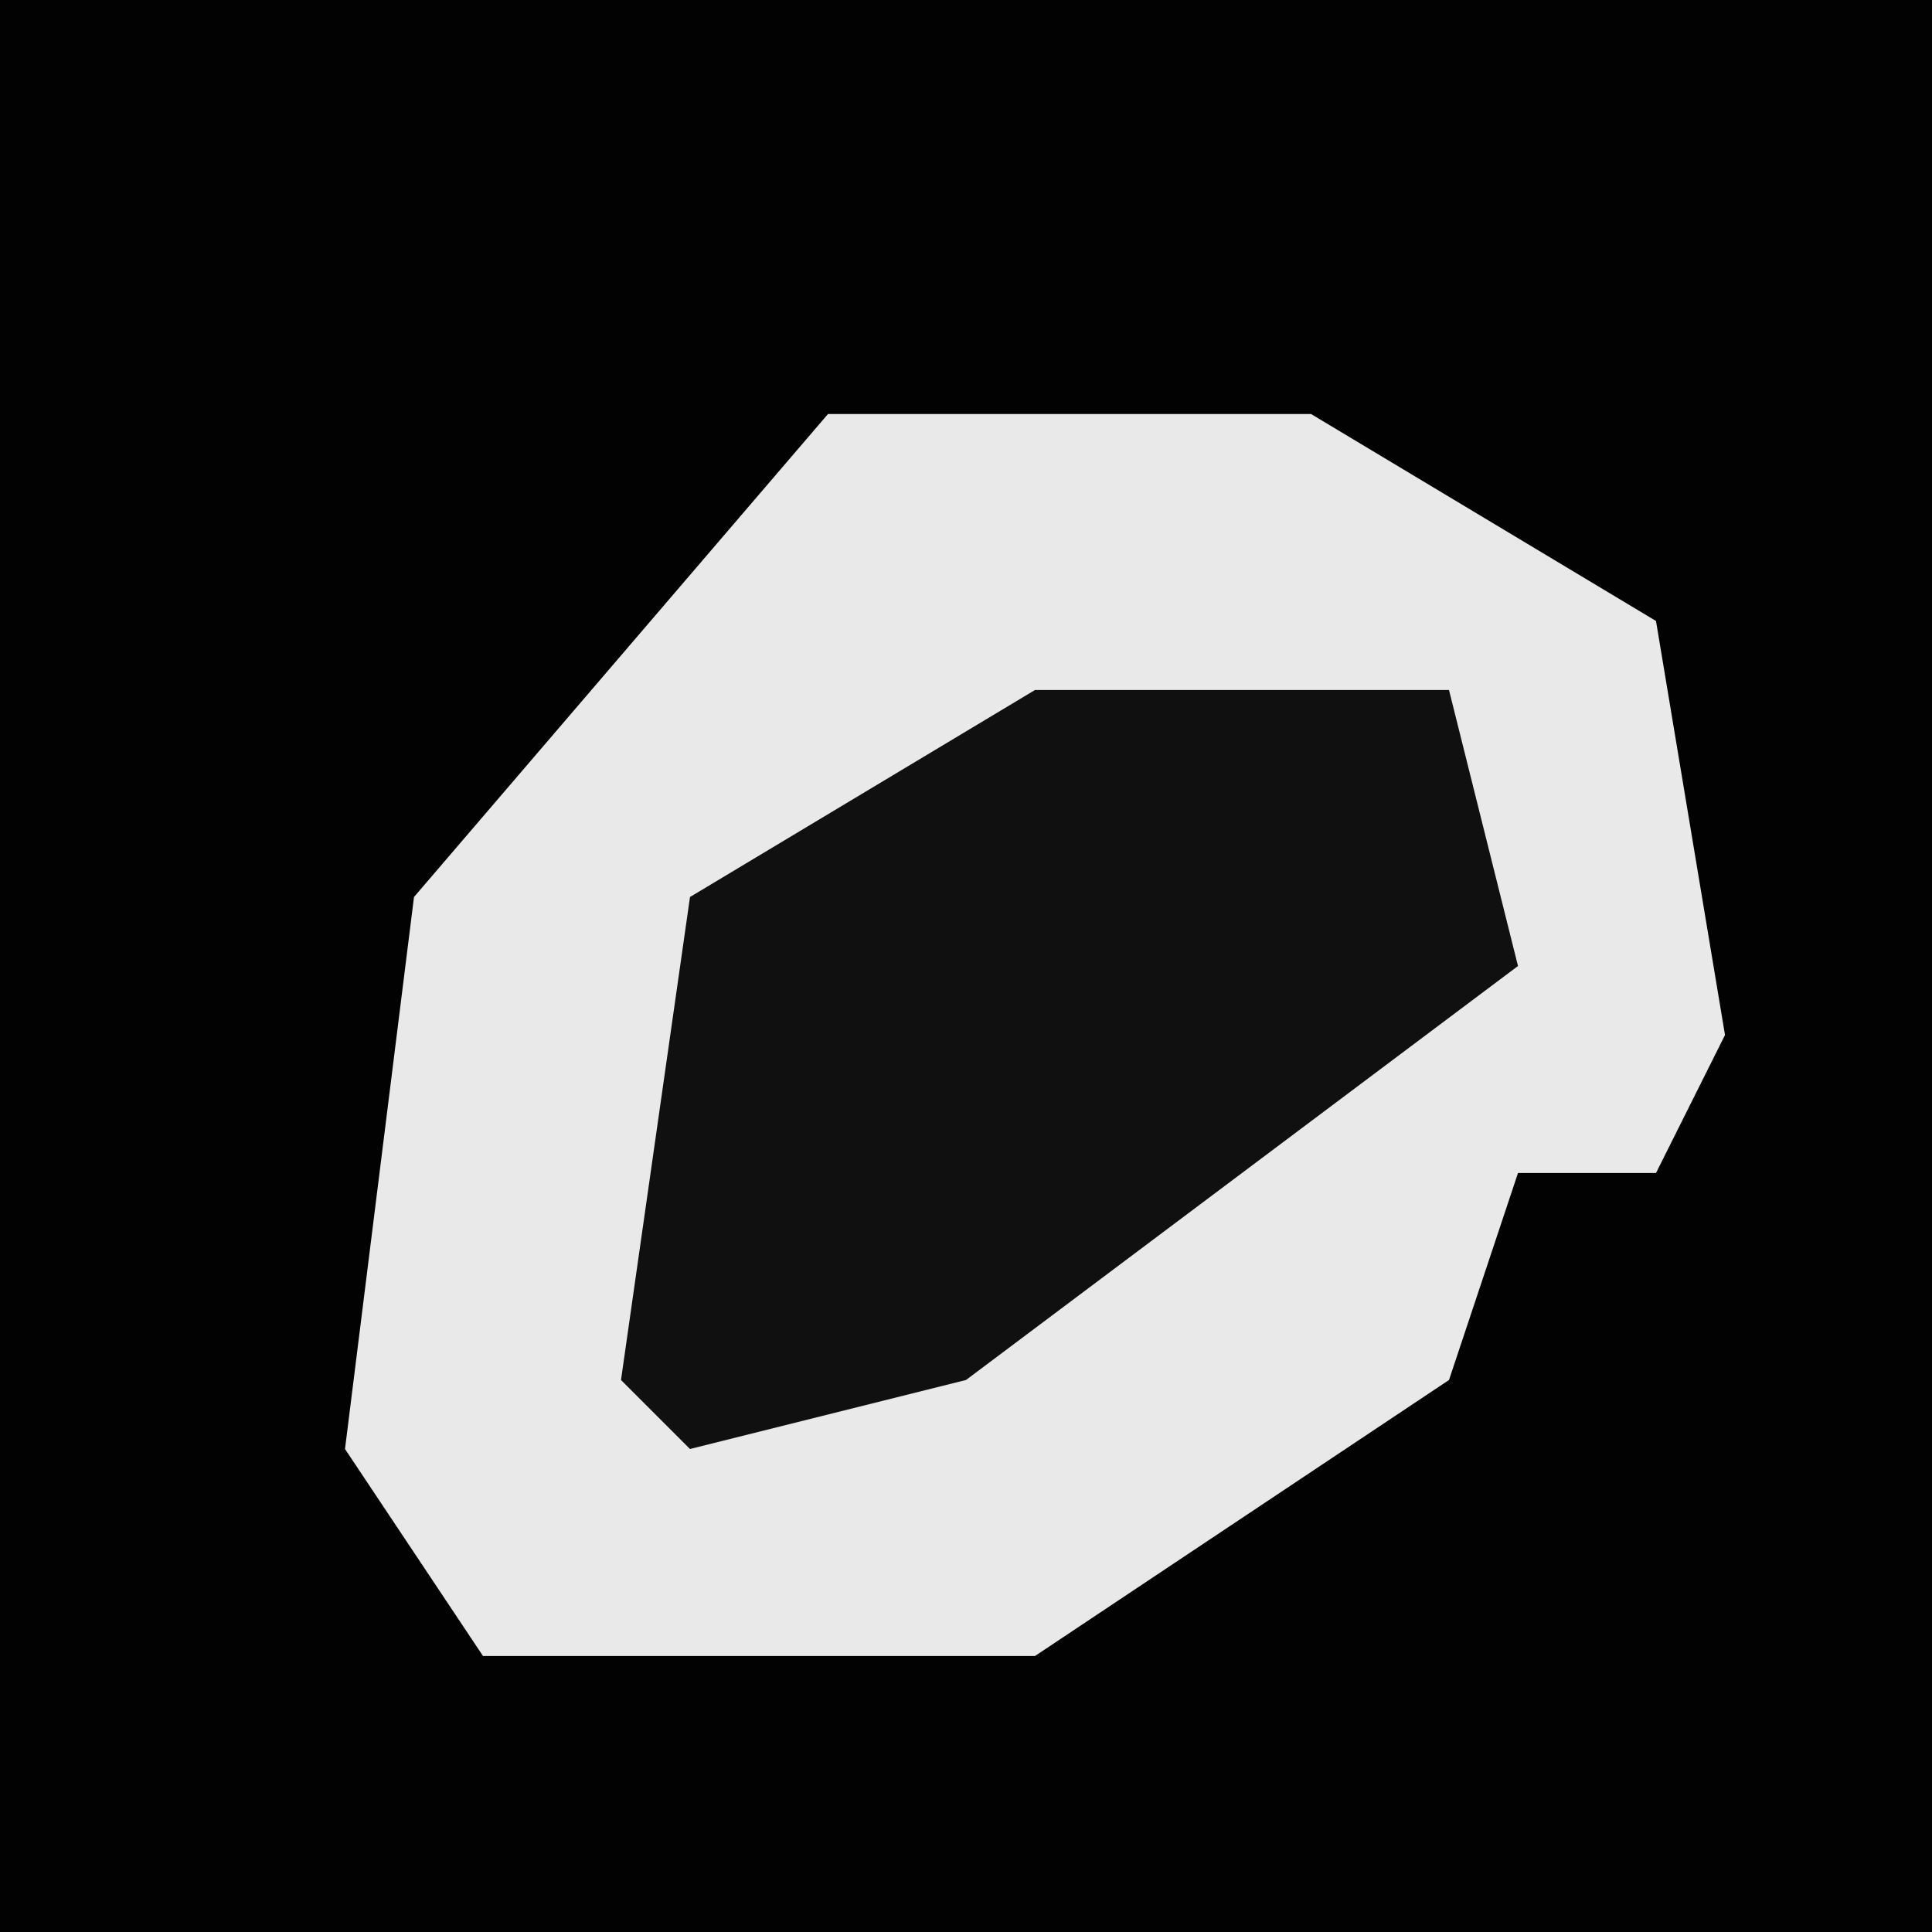 <?xml version="1.0" encoding="UTF-8"?>
<svg version="1.1" xmlns="http://www.w3.org/2000/svg" width="28" height="28">
<path d="M0,0 L28,0 L28,28 L0,28 Z " fill="#020202" transform="translate(0,0)"/>
<path d="M0,0 L7,0 L12,3 L13,9 L12,11 L10,11 L9,14 L3,18 L-5,18 L-7,15 L-6,7 Z " fill="#E9E9E9" transform="translate(12,6)"/>
<path d="M0,0 L6,0 L7,4 L-1,10 L-5,11 L-6,10 L-5,3 Z " fill="#101010" transform="translate(15,10)"/>
</svg>

